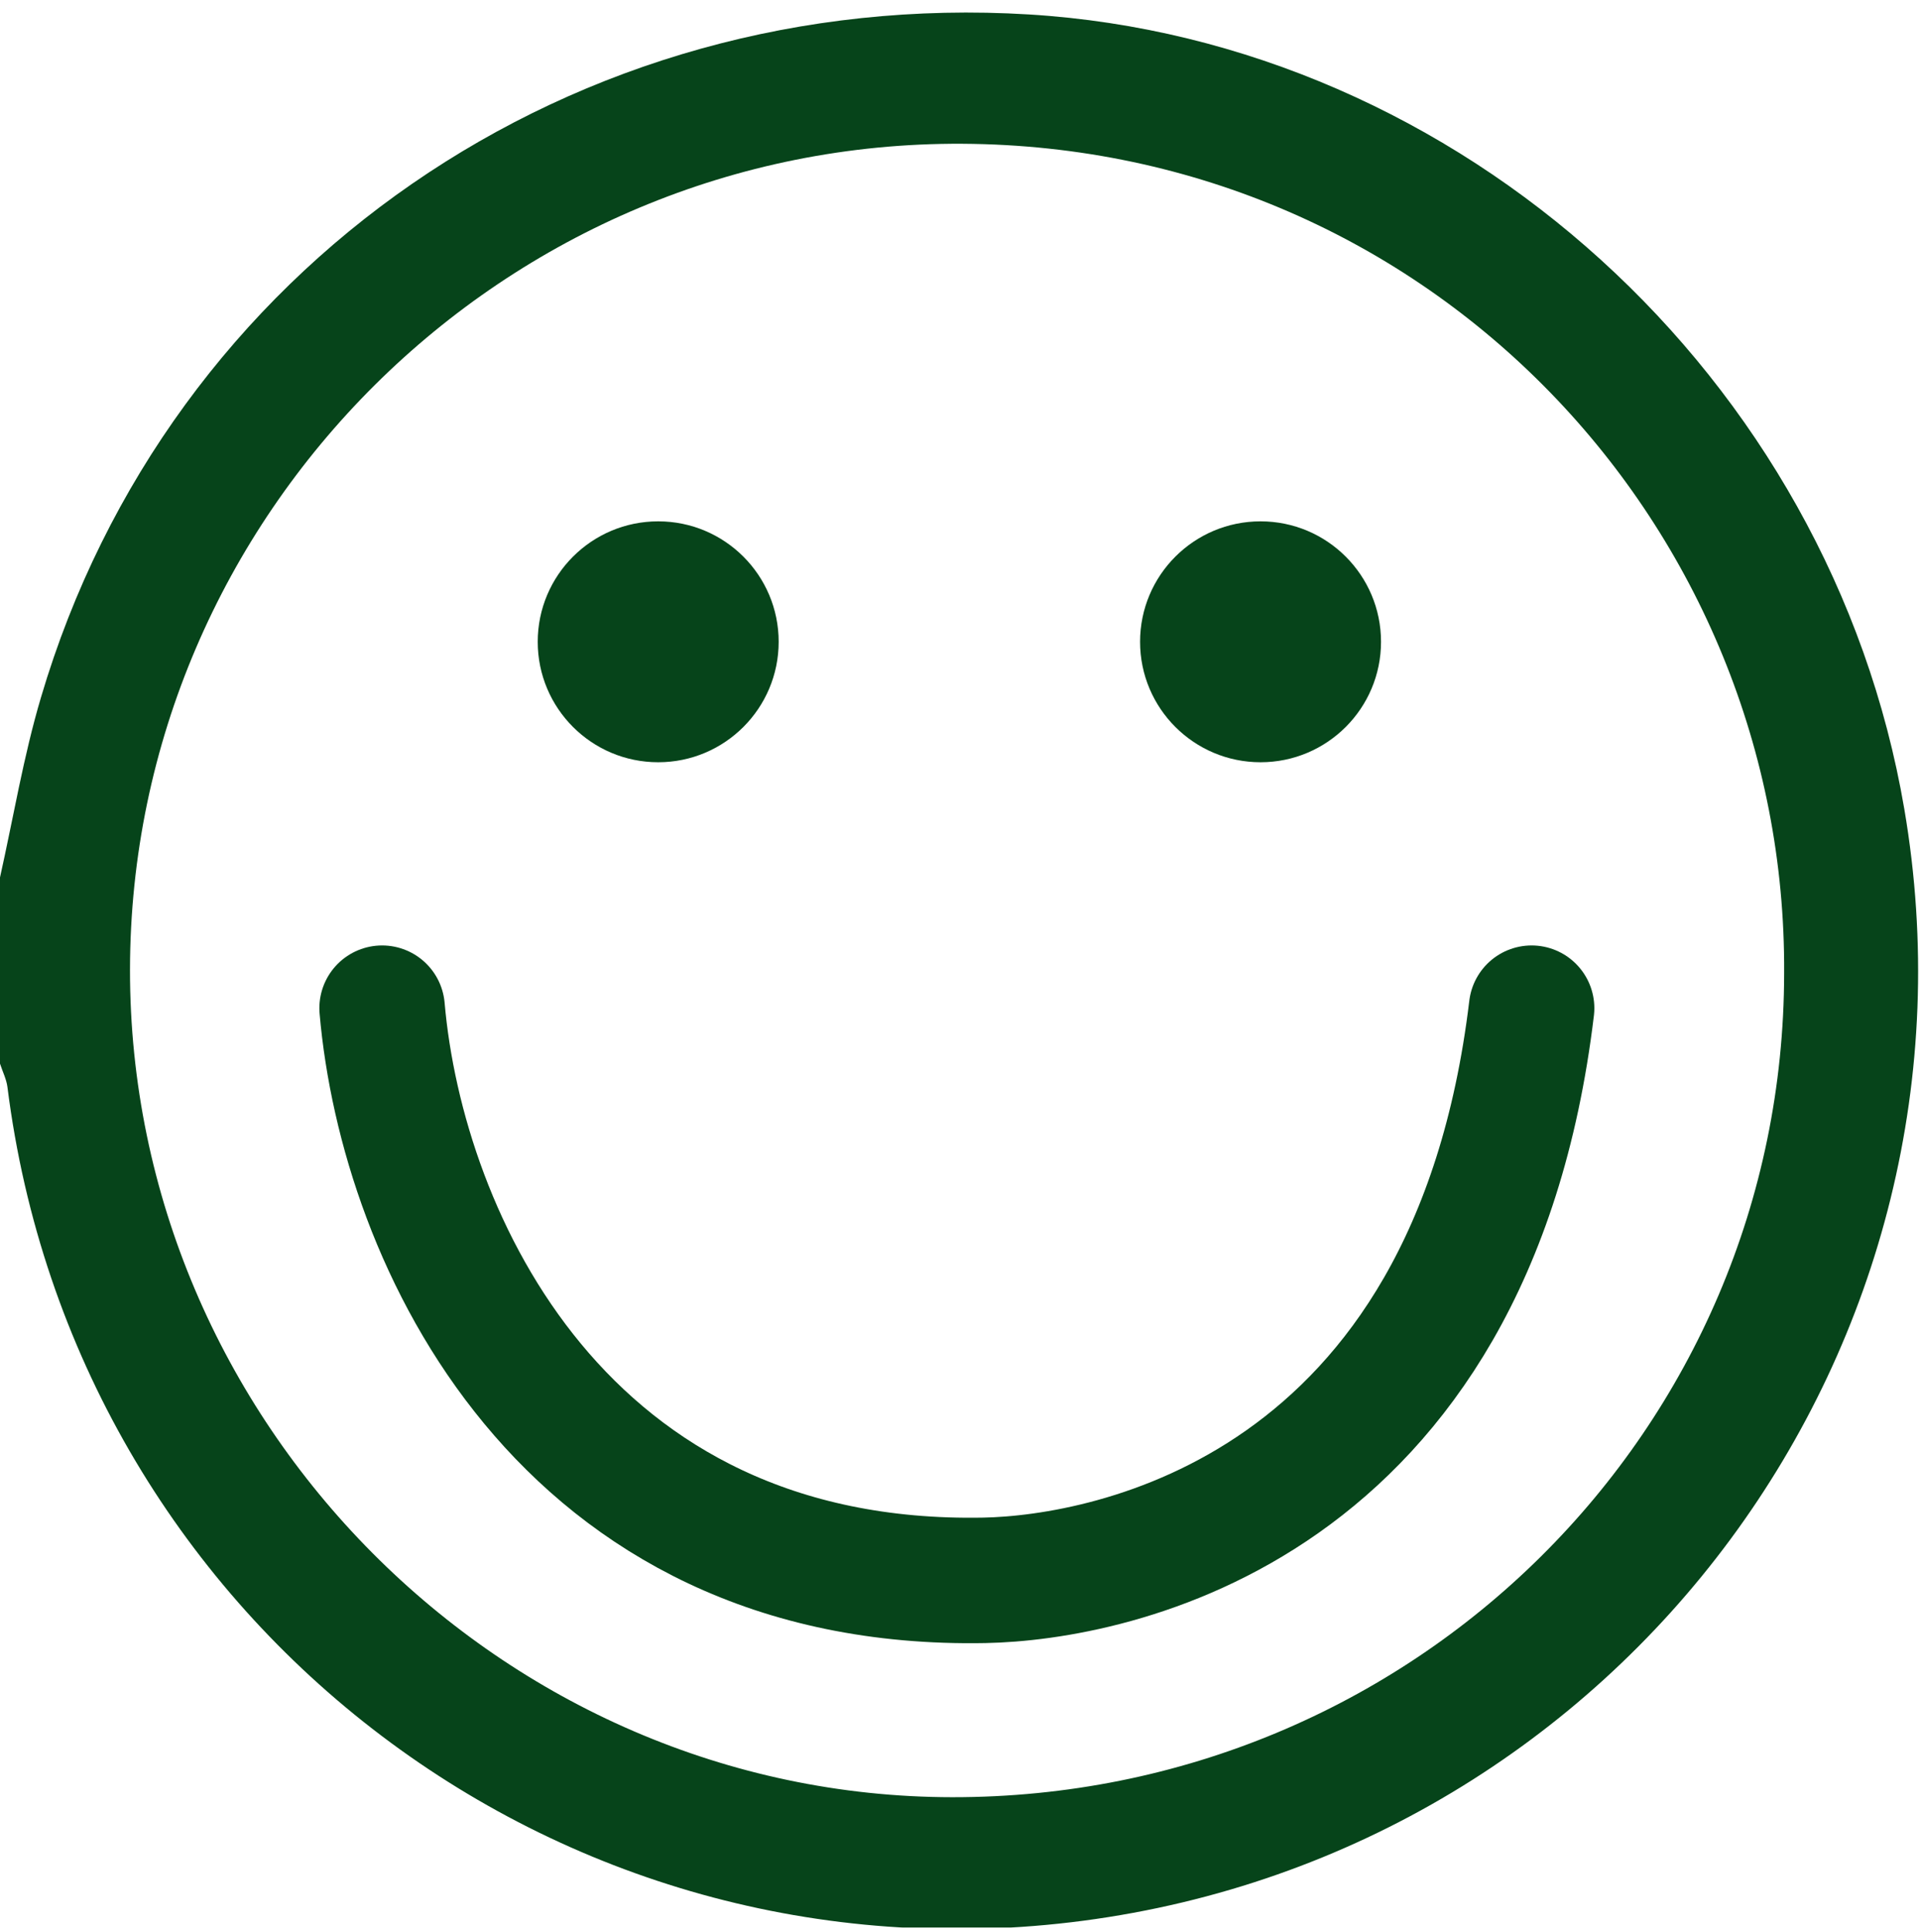 <svg width="153" height="154" viewBox="0 0 153 154" fill="none" xmlns="http://www.w3.org/2000/svg">
<g clip-path="url(#clip0_206_11035)">
<path d="M0 69.931C1.071 65.143 1.872 60.274 3.267 55.576C13.419 21.205 45.747 -1.07 82.017 1.153C116.361 3.259 145.881 30.061 151.749 64.477C159.039 107.2 129.339 147.412 86.319 153.082C44.262 158.626 5.922 128.908 0.594 86.644C0.513 86.005 0.198 85.393 0 84.772C0 79.822 0 74.872 0 69.922V69.931ZM142.173 77.554C142.389 42.067 114.075 11.665 76.68 11.458C40.23 11.26 10.395 40.996 10.359 77.284C10.323 113.302 40.014 143.191 75.87 143.236C112.572 143.281 142.146 113.977 142.173 77.554Z" fill="#06441A"/>
<path d="M30.449 80.352C32.049 98.752 44.849 126.592 78.449 125.952C88.449 125.761 117.249 120.352 122.049 80.352" stroke="#06441A" stroke-width="10" stroke-linecap="round"/>
<circle cx="100.45" cy="51.151" r="9.6" fill="#06441A"/>
<circle cx="52.45" cy="51.151" r="9.6" fill="#06441A"/>
</g>
<defs>
<clipPath id="clip0_206_11035">
<rect width="152.856" height="152.748" fill="white" transform="translate(0 0.876)"/>
</clipPath>
</defs>
</svg>
